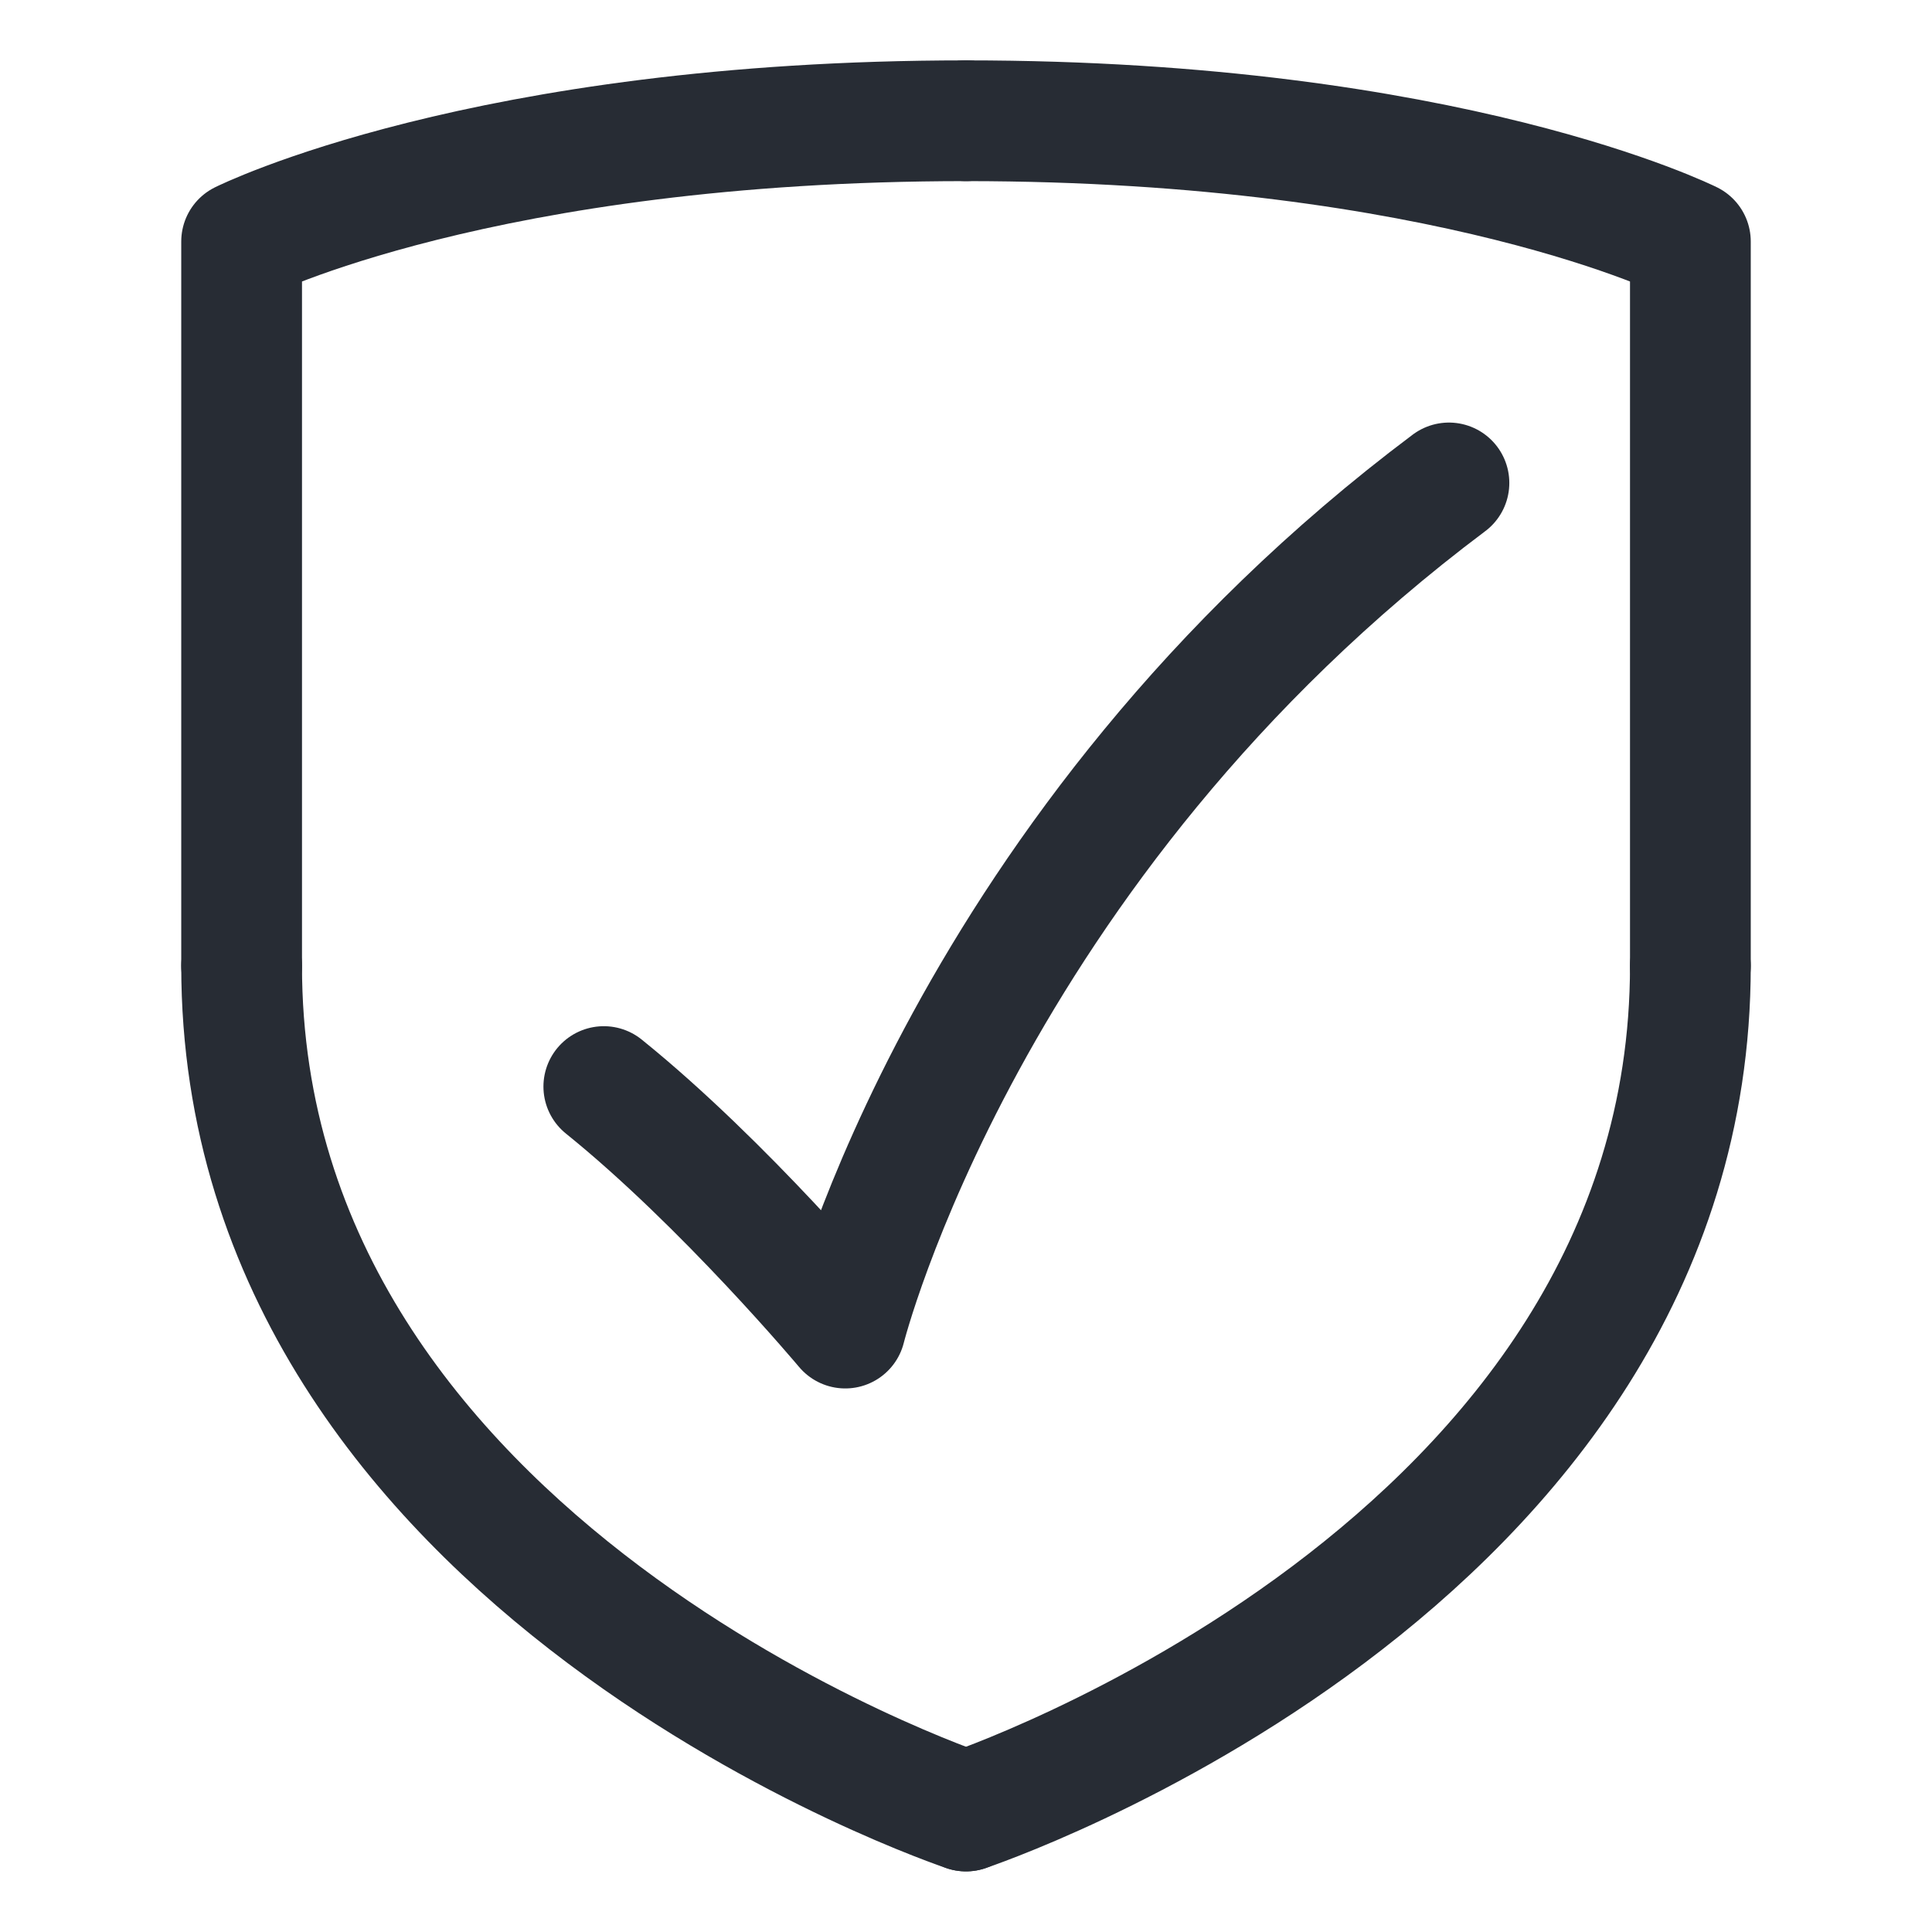 <svg width="32" height="32" viewBox="0 0 32 32" fill="none" xmlns="http://www.w3.org/2000/svg">
<path d="M16 29.996C16 29.996 27.998 25.996 27.998 15.998" stroke="#272C34" stroke-width="2" stroke-linecap="round" stroke-linejoin="round"/>
<path d="M27.998 15.998V4C27.998 4 23.999 2 16 2" stroke="#272C34" stroke-width="2" stroke-linecap="round" stroke-linejoin="round"/>
<path d="M16 29.996C16 29.996 4.002 25.996 4.002 15.998" stroke="#272C34" stroke-width="2" stroke-linecap="round" stroke-linejoin="round"/>
<path d="M4.002 15.998V4C4.002 4 8.001 2 16 2" stroke="#272C34" stroke-width="2" stroke-linecap="round" stroke-linejoin="round"/>
<path d="M23.999 7.999C16 13.998 14 21.997 14 21.997C14 21.997 12.001 19.61 10.001 17.997" stroke="#272C34" stroke-width="2" stroke-linecap="round" stroke-linejoin="round"/>
</svg>
